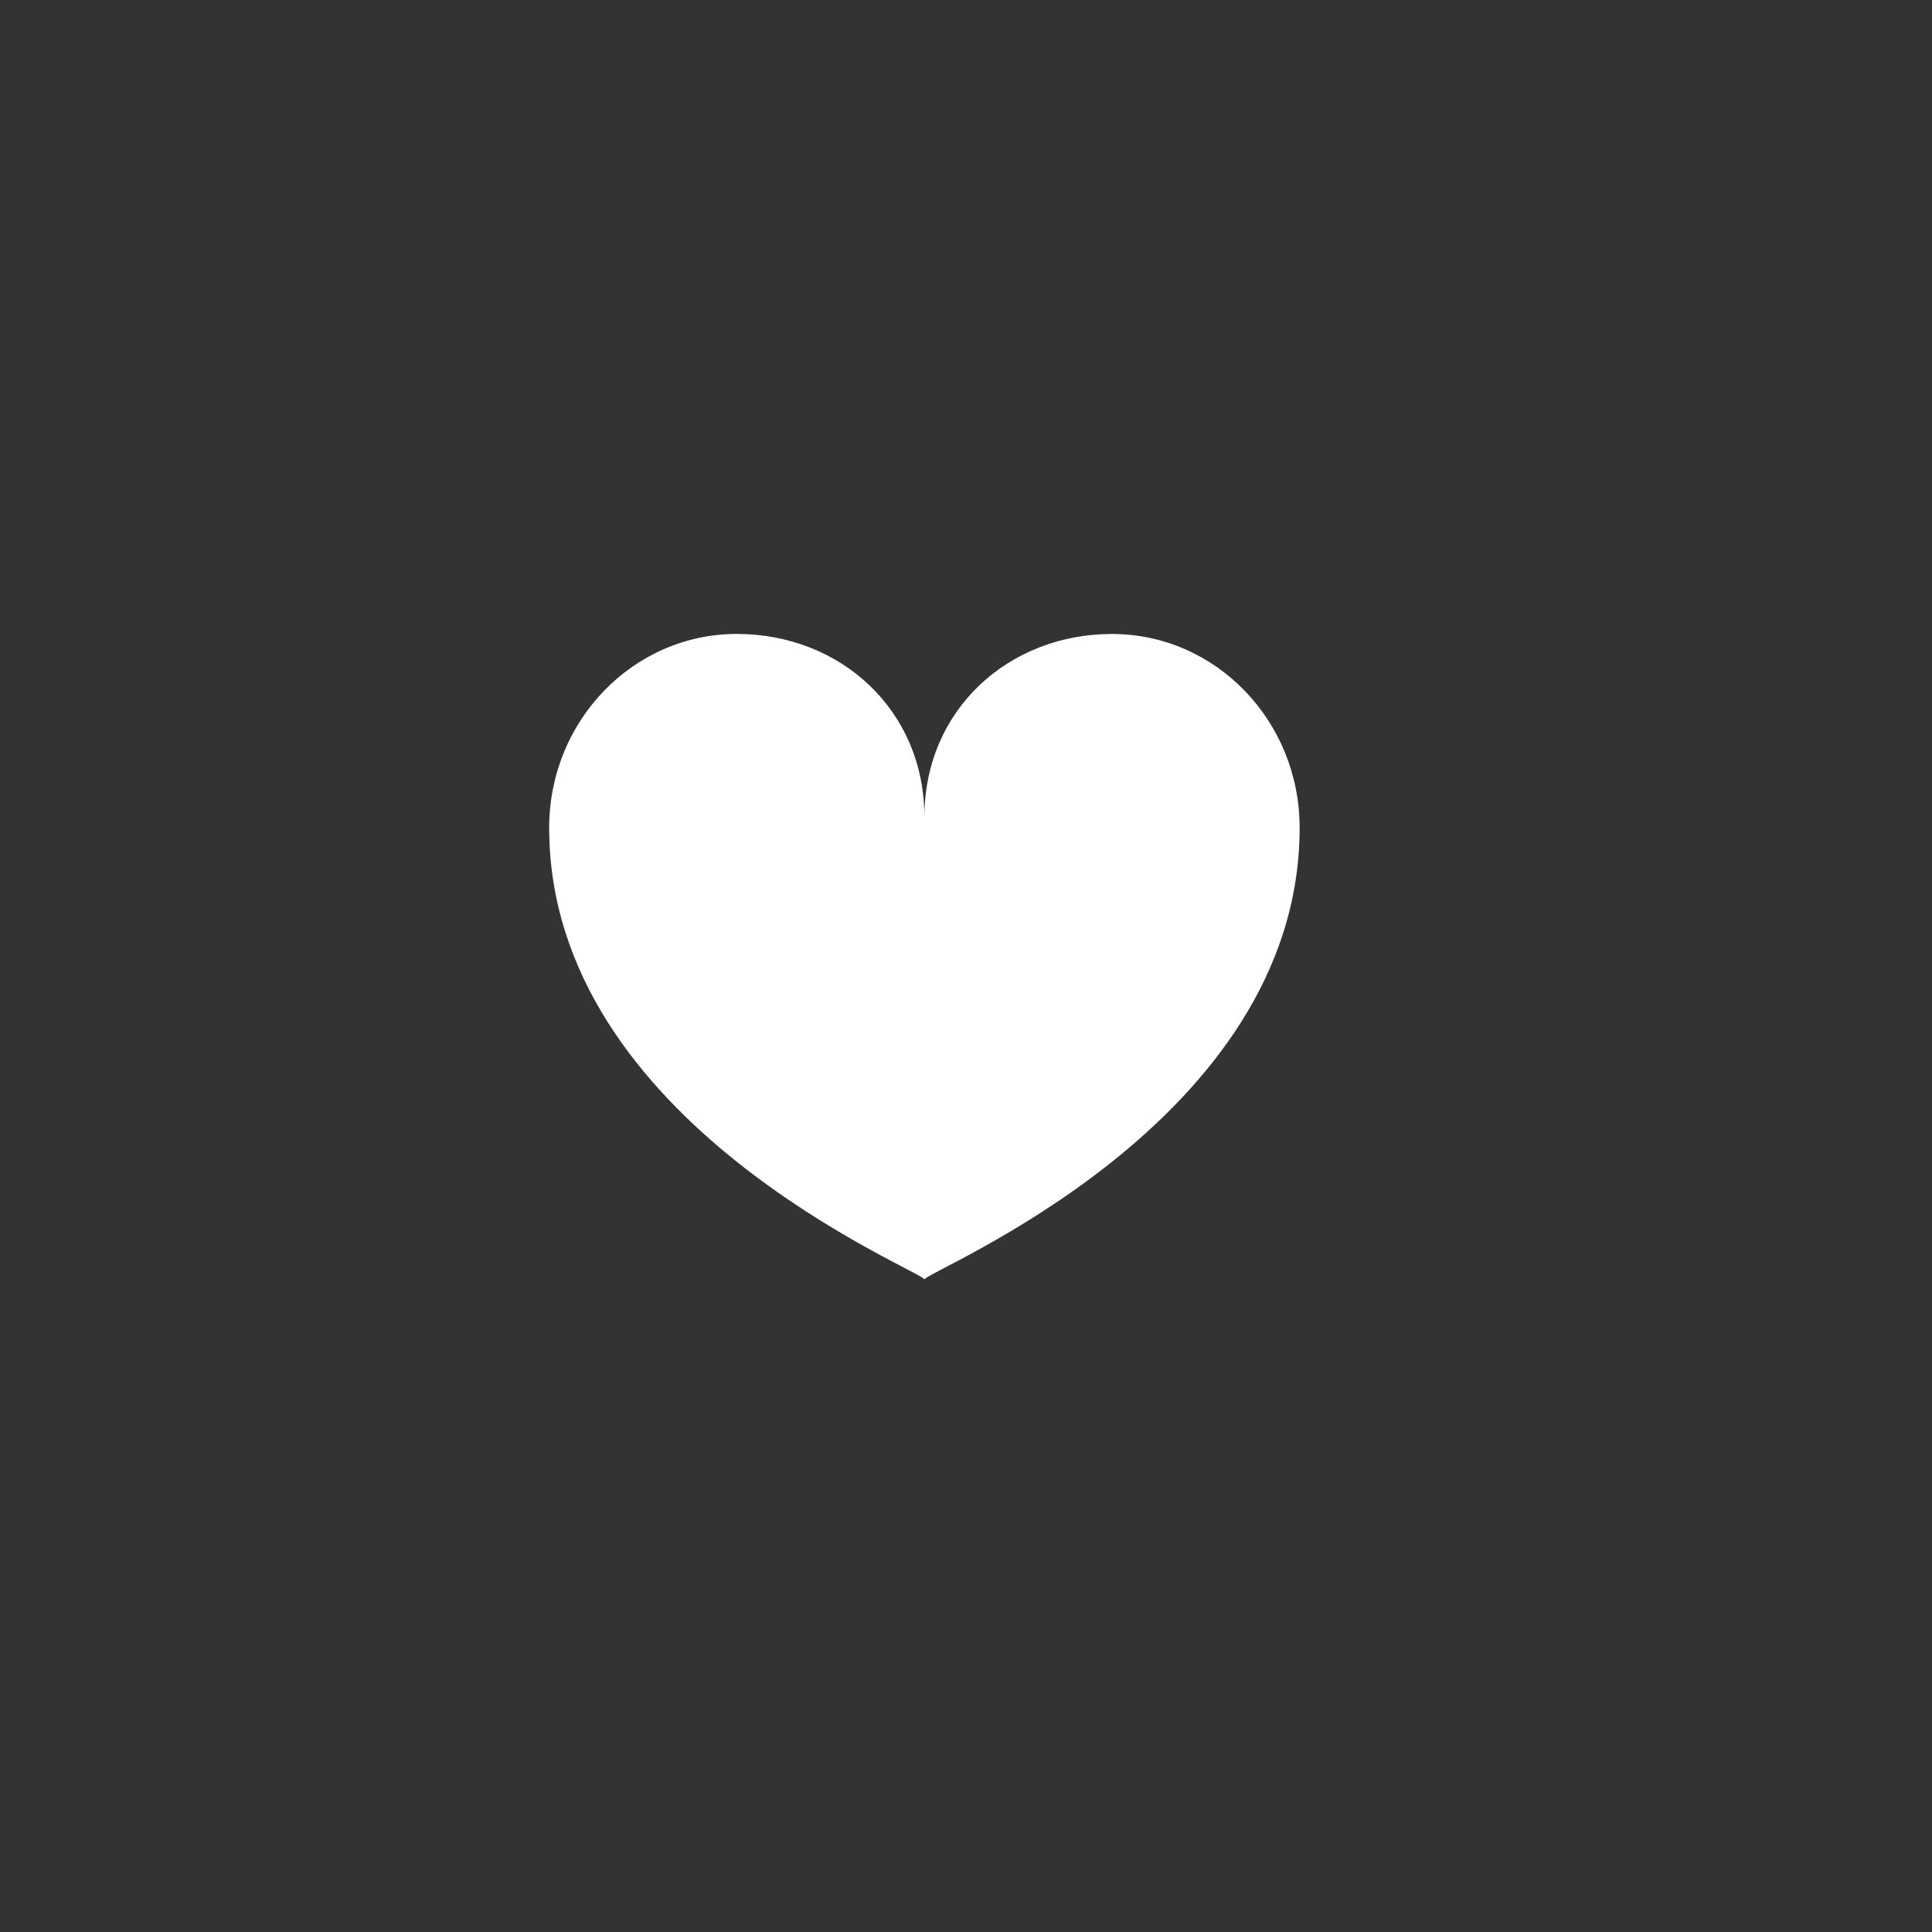 <?xml version="1.0" encoding="UTF-8" standalone="no"?>
<!DOCTYPE svg PUBLIC "-//W3C//DTD SVG 1.1//EN" "http://www.w3.org/Graphics/SVG/1.1/DTD/svg11.dtd">
<svg version="1.1" xmlns="http://www.w3.org/2000/svg" xmlns:xlink="http://www.w3.org/1999/xlink" preserveAspectRatio="xMidYMid meet" viewBox="0 0 640 640" width="640" height="640"><rect x="0" y="0" width="640" height="640" fill="#333333" stroke="none"/><defs><path d="M368.37 210.01C402.7 210.01 430.52 238.76 430.52 274.22C430.52 372.42 306.22 421.16 306.22 423.86C306.22 423.86 306.22 423.86 306.22 423.86C306.22 421.16 181.92 372.42 181.92 274.21C181.92 238.75 209.75 210 244.07 210C278.4 210 306.22 235.19 306.22 270.66C306.22 235.19 334.04 210.01 368.37 210.01Z" id="f8ghJe8nxx"></path></defs><g><g><g><use xlink:href="#f8ghJe8nxx" opacity="1" fill="#ffffff" fill-opacity="1"></use></g></g></g></svg>